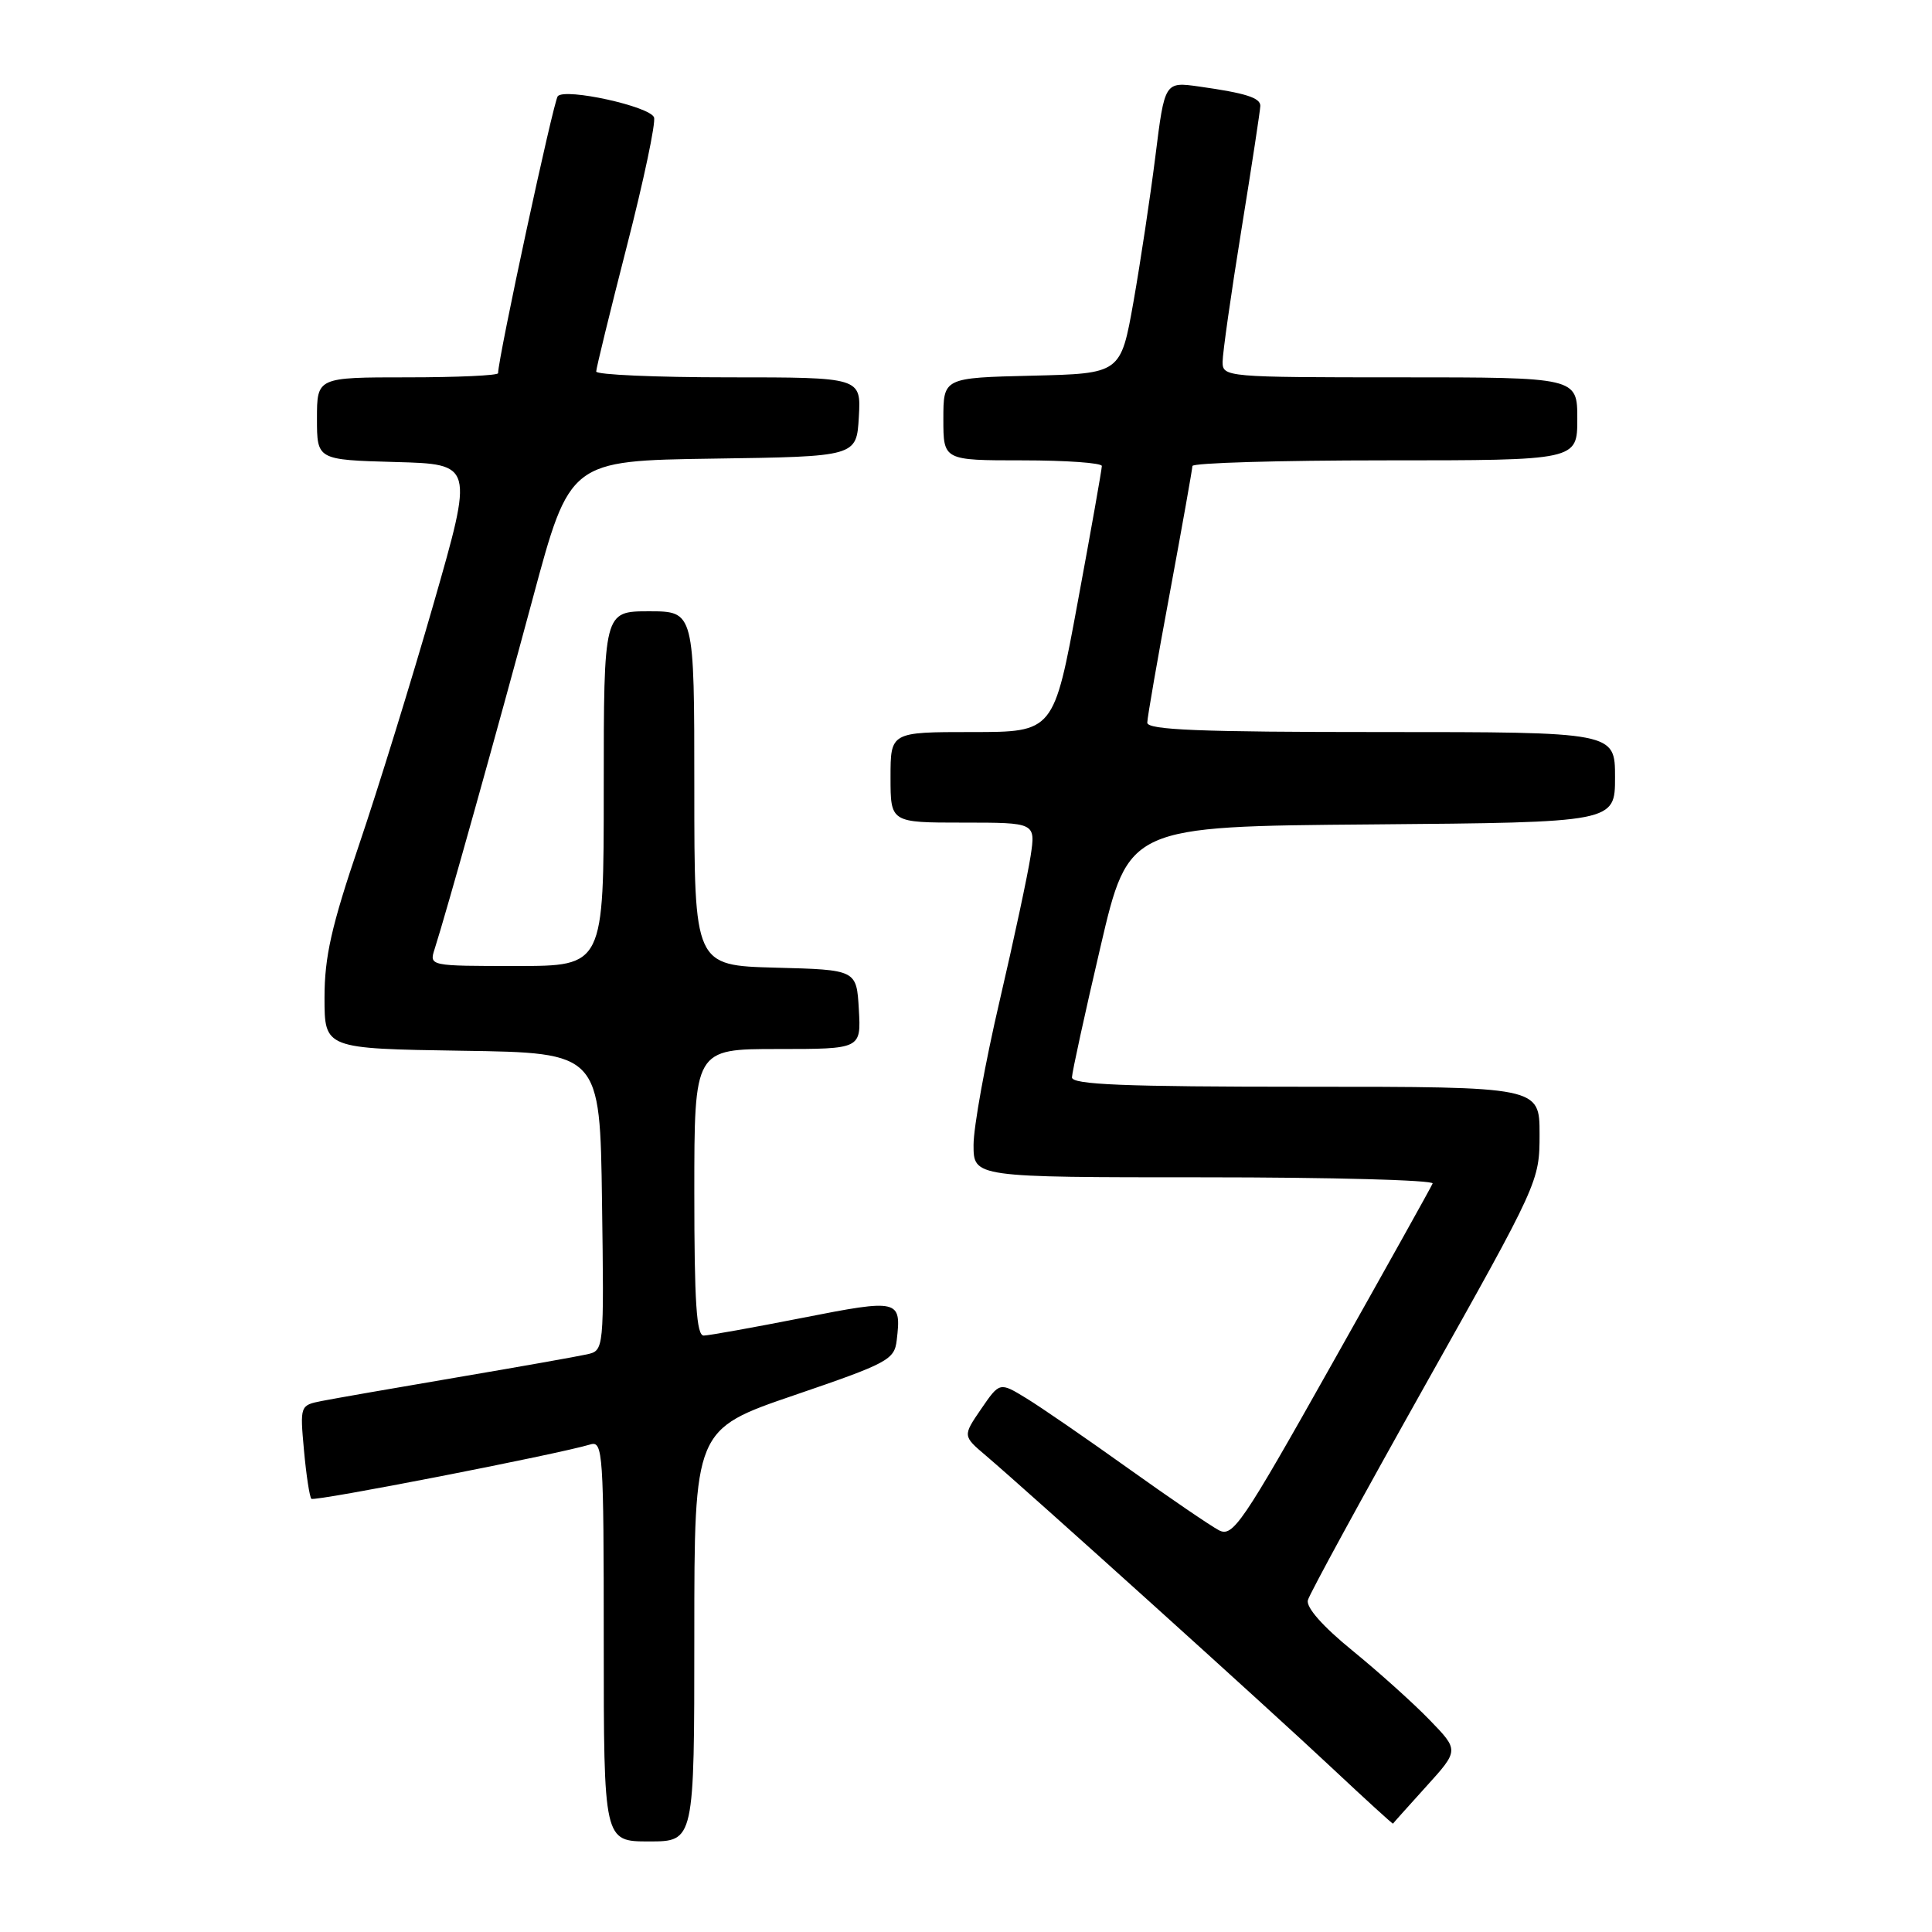 <?xml version="1.0" encoding="UTF-8" standalone="no"?>
<!DOCTYPE svg PUBLIC "-//W3C//DTD SVG 1.1//EN" "http://www.w3.org/Graphics/SVG/1.1/DTD/svg11.dtd" >
<svg xmlns="http://www.w3.org/2000/svg" xmlns:xlink="http://www.w3.org/1999/xlink" version="1.1" viewBox="0 0 256 256">
 <g >
 <path fill="currentColor"
d=" M 92.00 216.70 C 92.00 189.40 92.00 189.40 105.25 184.87 C 117.66 180.63 118.52 180.17 118.82 177.59 C 119.46 172.18 119.13 172.10 106.34 174.62 C 99.83 175.90 93.94 176.96 93.25 176.97 C 92.29 176.99 92.00 172.55 92.00 158.00 C 92.00 139.00 92.00 139.00 103.05 139.00 C 114.10 139.00 114.10 139.00 113.80 133.75 C 113.50 128.50 113.50 128.50 102.75 128.22 C 92.00 127.93 92.00 127.93 92.00 104.47 C 92.00 81.00 92.00 81.00 86.00 81.00 C 80.00 81.00 80.00 81.00 80.00 104.50 C 80.00 128.00 80.00 128.00 68.43 128.00 C 56.89 128.00 56.87 128.00 57.59 125.75 C 59.08 121.13 65.86 96.89 70.60 79.27 C 75.50 61.05 75.50 61.05 94.50 60.77 C 113.50 60.50 113.50 60.50 113.80 55.25 C 114.10 50.00 114.10 50.00 96.55 50.00 C 86.90 50.00 79.00 49.65 79.00 49.23 C 79.00 48.80 80.83 41.32 83.06 32.62 C 85.30 23.91 86.92 16.22 86.66 15.55 C 86.10 14.09 74.93 11.64 73.91 12.74 C 73.35 13.35 66.00 47.44 66.00 49.45 C 66.00 49.75 60.60 50.00 54.00 50.00 C 42.00 50.00 42.00 50.00 42.00 55.47 C 42.00 60.93 42.00 60.93 52.38 61.22 C 62.76 61.50 62.76 61.50 57.45 80.00 C 54.53 90.17 50.08 104.56 47.57 111.96 C 43.92 122.71 43.00 126.78 43.00 132.19 C 43.00 138.95 43.00 138.95 61.25 139.23 C 79.50 139.50 79.50 139.50 79.77 159.23 C 80.04 178.95 80.04 178.95 77.77 179.46 C 76.52 179.74 68.75 181.12 60.50 182.52 C 52.25 183.92 44.20 185.33 42.62 185.64 C 39.76 186.21 39.74 186.25 40.28 192.19 C 40.58 195.47 41.02 198.36 41.26 198.60 C 41.65 198.99 73.87 192.71 78.25 191.39 C 79.89 190.90 80.00 192.60 80.00 217.43 C 80.00 244.00 80.00 244.00 86.00 244.00 C 92.00 244.00 92.00 244.00 92.00 216.70 Z  M 188.99 236.71 C 193.33 231.92 193.33 231.92 189.41 227.88 C 187.26 225.66 182.66 221.53 179.19 218.70 C 175.27 215.51 173.04 212.98 173.30 212.03 C 173.52 211.19 180.52 198.37 188.85 183.53 C 203.91 156.72 204.00 156.53 204.00 150.28 C 204.00 144.00 204.00 144.00 173.00 144.00 C 148.85 144.00 142.01 143.72 142.04 142.75 C 142.06 142.06 143.75 134.30 145.81 125.50 C 149.54 109.50 149.54 109.50 181.77 109.24 C 214.00 108.97 214.00 108.97 214.00 102.99 C 214.00 97.00 214.00 97.00 183.00 97.00 C 158.86 97.00 152.00 96.72 152.02 95.75 C 152.03 95.06 153.38 87.30 155.02 78.50 C 156.65 69.70 157.99 62.16 158.00 61.75 C 158.00 61.34 169.47 61.00 183.50 61.00 C 209.00 61.00 209.00 61.00 209.00 55.50 C 209.00 50.00 209.00 50.00 185.50 50.00 C 162.46 50.00 162.00 49.96 162.00 47.95 C 162.00 46.82 163.12 38.92 164.50 30.40 C 165.88 21.88 167.00 14.51 167.00 14.02 C 167.00 12.95 165.02 12.33 158.92 11.47 C 154.33 10.82 154.33 10.82 153.10 20.66 C 152.42 26.07 151.11 34.77 150.19 40.00 C 148.50 49.50 148.50 49.50 136.75 49.78 C 125.00 50.06 125.00 50.06 125.00 55.53 C 125.00 61.00 125.00 61.00 135.50 61.00 C 141.28 61.00 146.00 61.34 146.00 61.75 C 146.00 62.16 144.57 70.26 142.81 79.75 C 139.63 97.00 139.63 97.00 128.81 97.00 C 118.00 97.00 118.00 97.00 118.00 103.00 C 118.00 109.00 118.00 109.00 127.61 109.00 C 137.23 109.00 137.23 109.00 136.56 113.44 C 136.19 115.88 134.34 124.53 132.45 132.65 C 130.55 140.78 129.00 149.35 129.00 151.71 C 129.00 156.00 129.00 156.00 159.58 156.00 C 176.40 156.00 190.02 156.37 189.83 156.82 C 189.65 157.27 183.65 168.02 176.50 180.72 C 164.54 201.99 163.35 203.73 161.50 202.76 C 160.40 202.18 155.00 198.50 149.50 194.57 C 144.00 190.64 137.92 186.45 135.98 185.27 C 132.46 183.12 132.46 183.12 130.01 186.69 C 127.56 190.27 127.56 190.27 130.64 192.88 C 136.37 197.76 168.46 226.71 176.50 234.27 C 180.90 238.40 184.54 241.72 184.58 241.64 C 184.62 241.56 186.61 239.34 188.99 236.71 Z "/>
</g>
</svg>